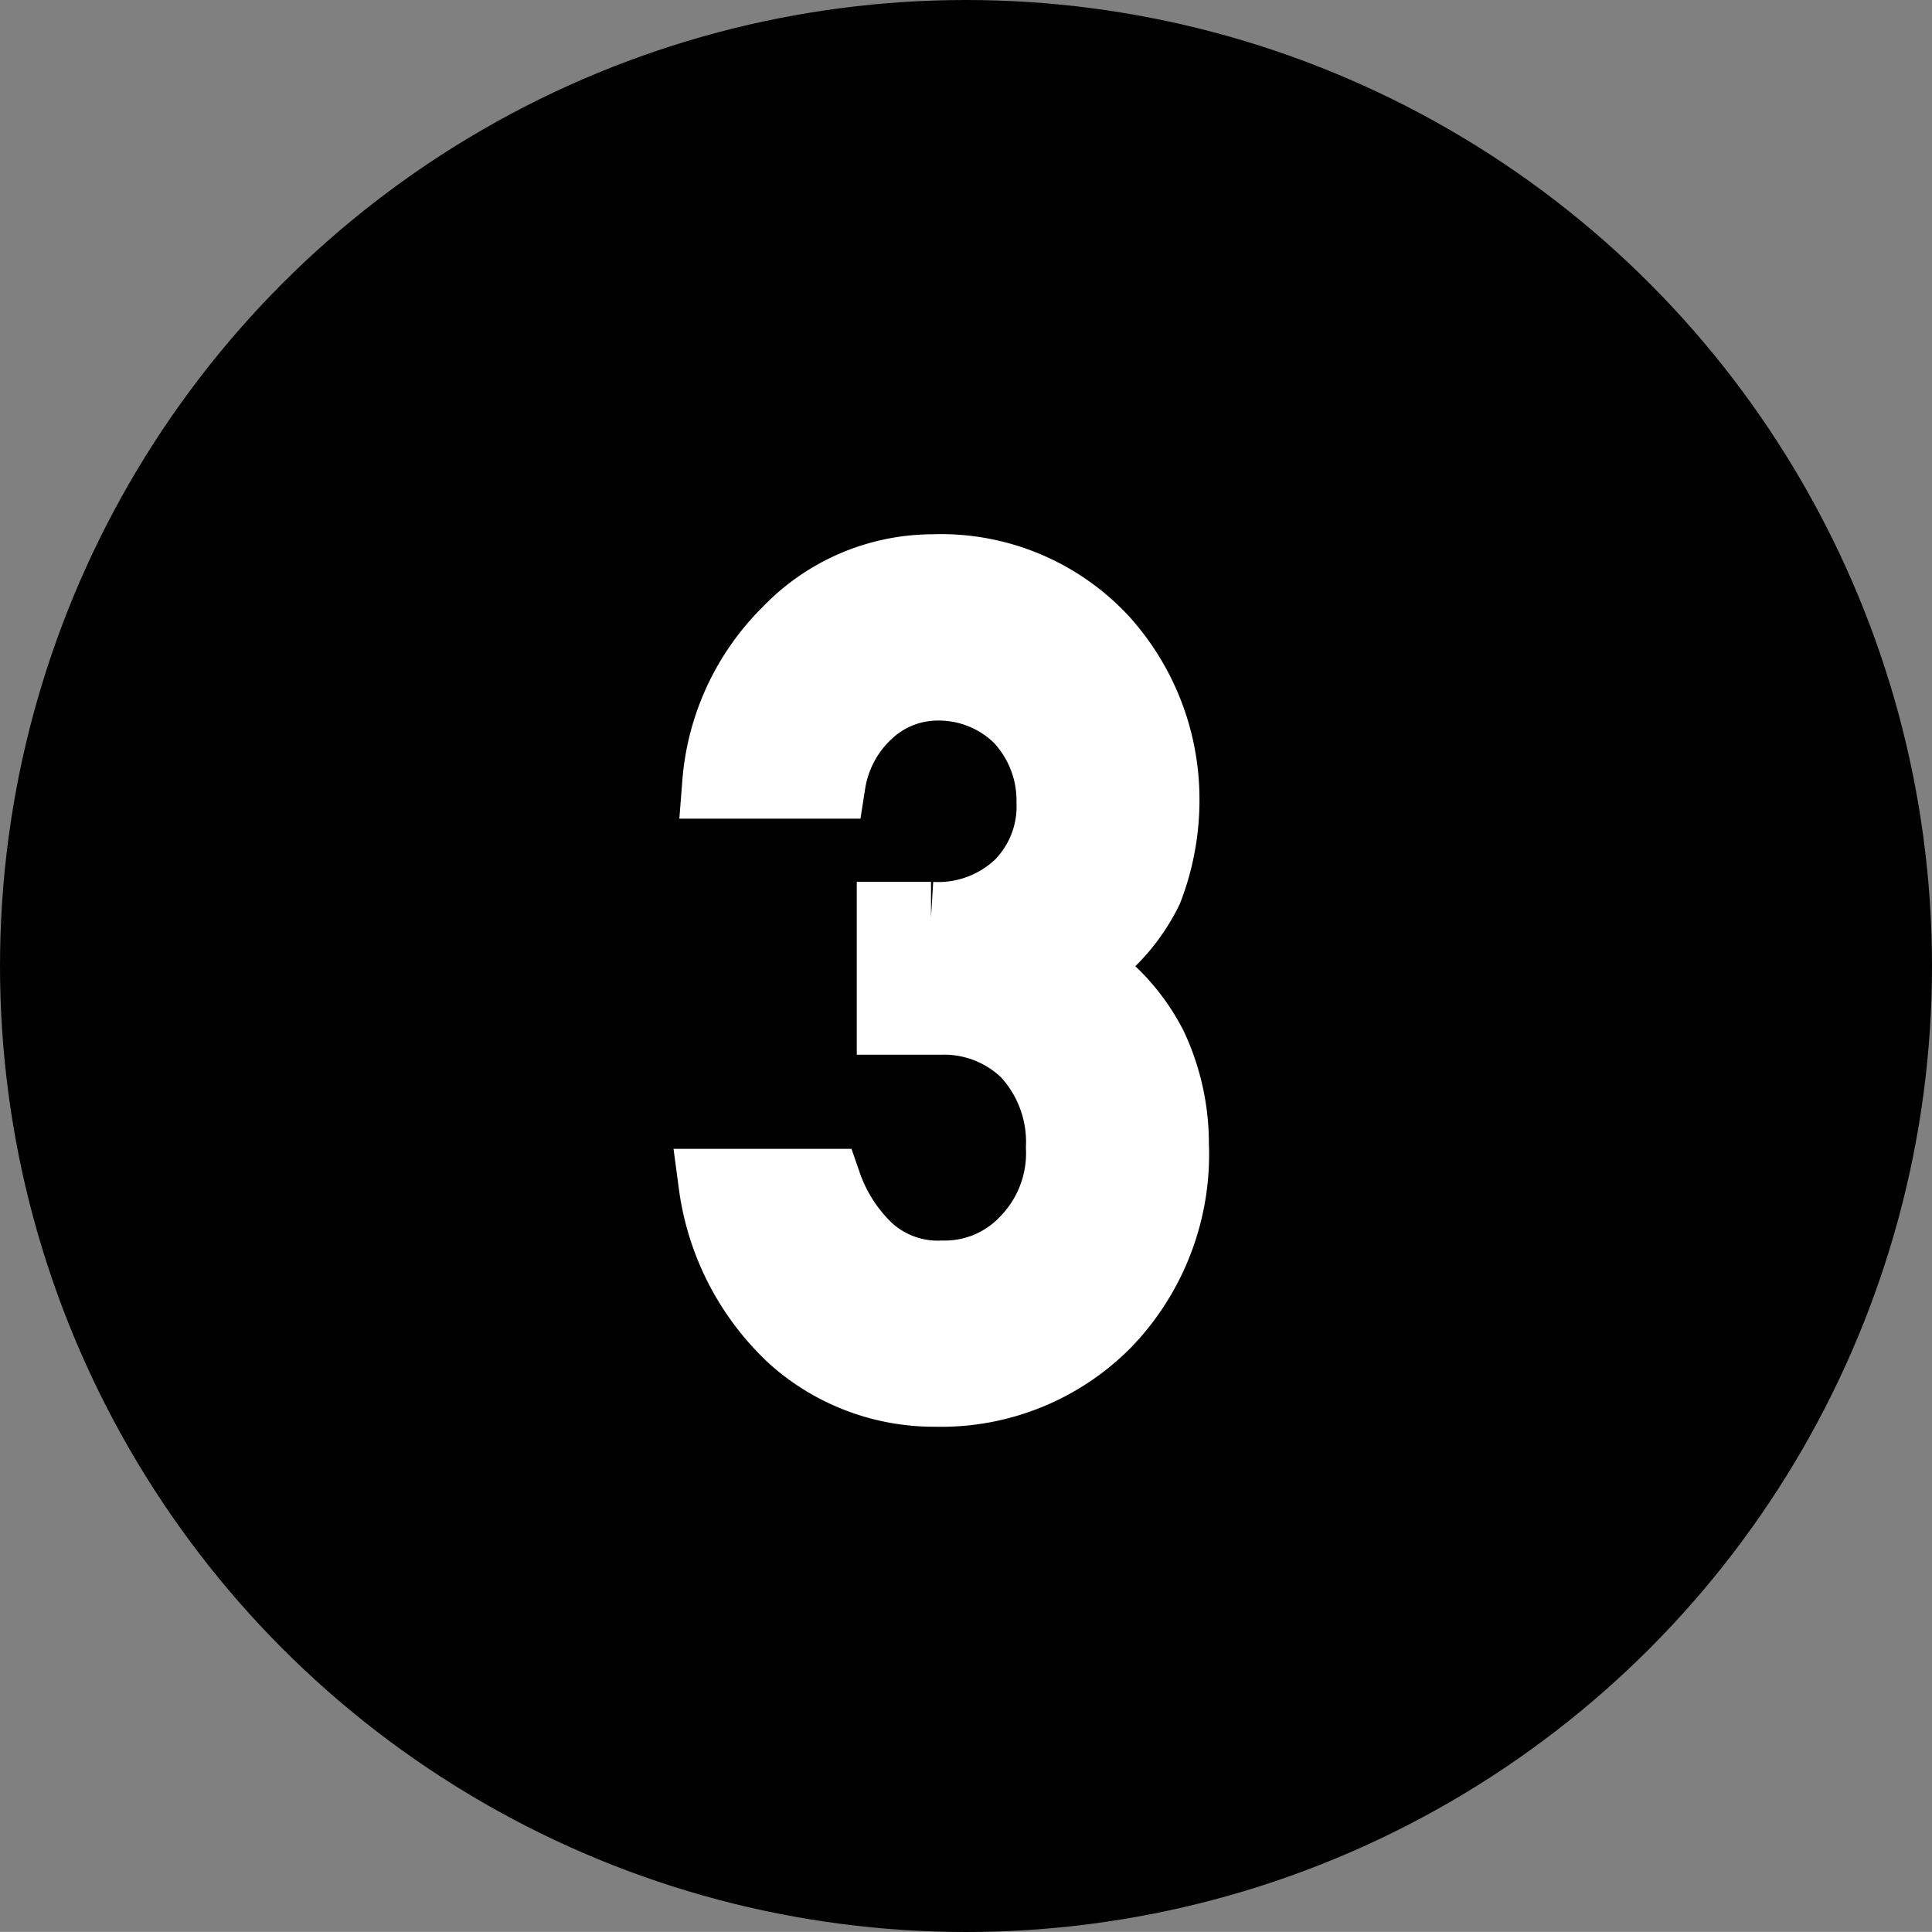 <svg xmlns="http://www.w3.org/2000/svg" viewBox="0 0 19.05 19.049"><rect x="0" y="0" width="19.05" height="19.049" fill="#808080" stroke="none"/><title>q1-2-3</title><g id="Layer_2" data-name="Layer 2"><g id="numbers1"><circle id="_Path_" data-name="&lt;Path&gt;" cx="9.525" cy="9.525" r="9.525" style="fill:#010101"/><path d="M8.798,9.045h.382a1.166,1.166,0,0,0,.88-.323,1.101,1.101,0,0,0,.313-.813,1.187,1.187,0,0,0-.323-.83,1.131,1.131,0,0,0-.806-.324,1.005,1.005,0,0,0-.646.236,1.197,1.197,0,0,0-.413.731H7.077a2.355,2.355,0,0,1,.693-1.492A1.983,1.983,0,0,1,9.2,5.618a2.176,2.176,0,0,1,1.673.694,2.336,2.336,0,0,1,.604,1.573,2.444,2.444,0,0,1-.164.886,1.855,1.855,0,0,1-.684.76,1.992,1.992,0,0,1,.727.787,2.251,2.251,0,0,1,.214.962,2.39,2.39,0,0,1-.672,1.766,2.281,2.281,0,0,1-1.672.672,2.083,2.083,0,0,1-1.397-.523,2.517,2.517,0,0,1-.788-1.517H8.147a1.608,1.608,0,0,0,.419.646,1.025,1.025,0,0,0,.73.258,1.095,1.095,0,0,0,.82-.346,1.242,1.242,0,0,0,.35-.921,1.296,1.296,0,0,0-.35-.942,1.167,1.167,0,0,0-.847-.323H8.798Z" style="fill:#fff;stroke:#fff;stroke-miterlimit:10;stroke-width:0.7px"/></g></g></svg>